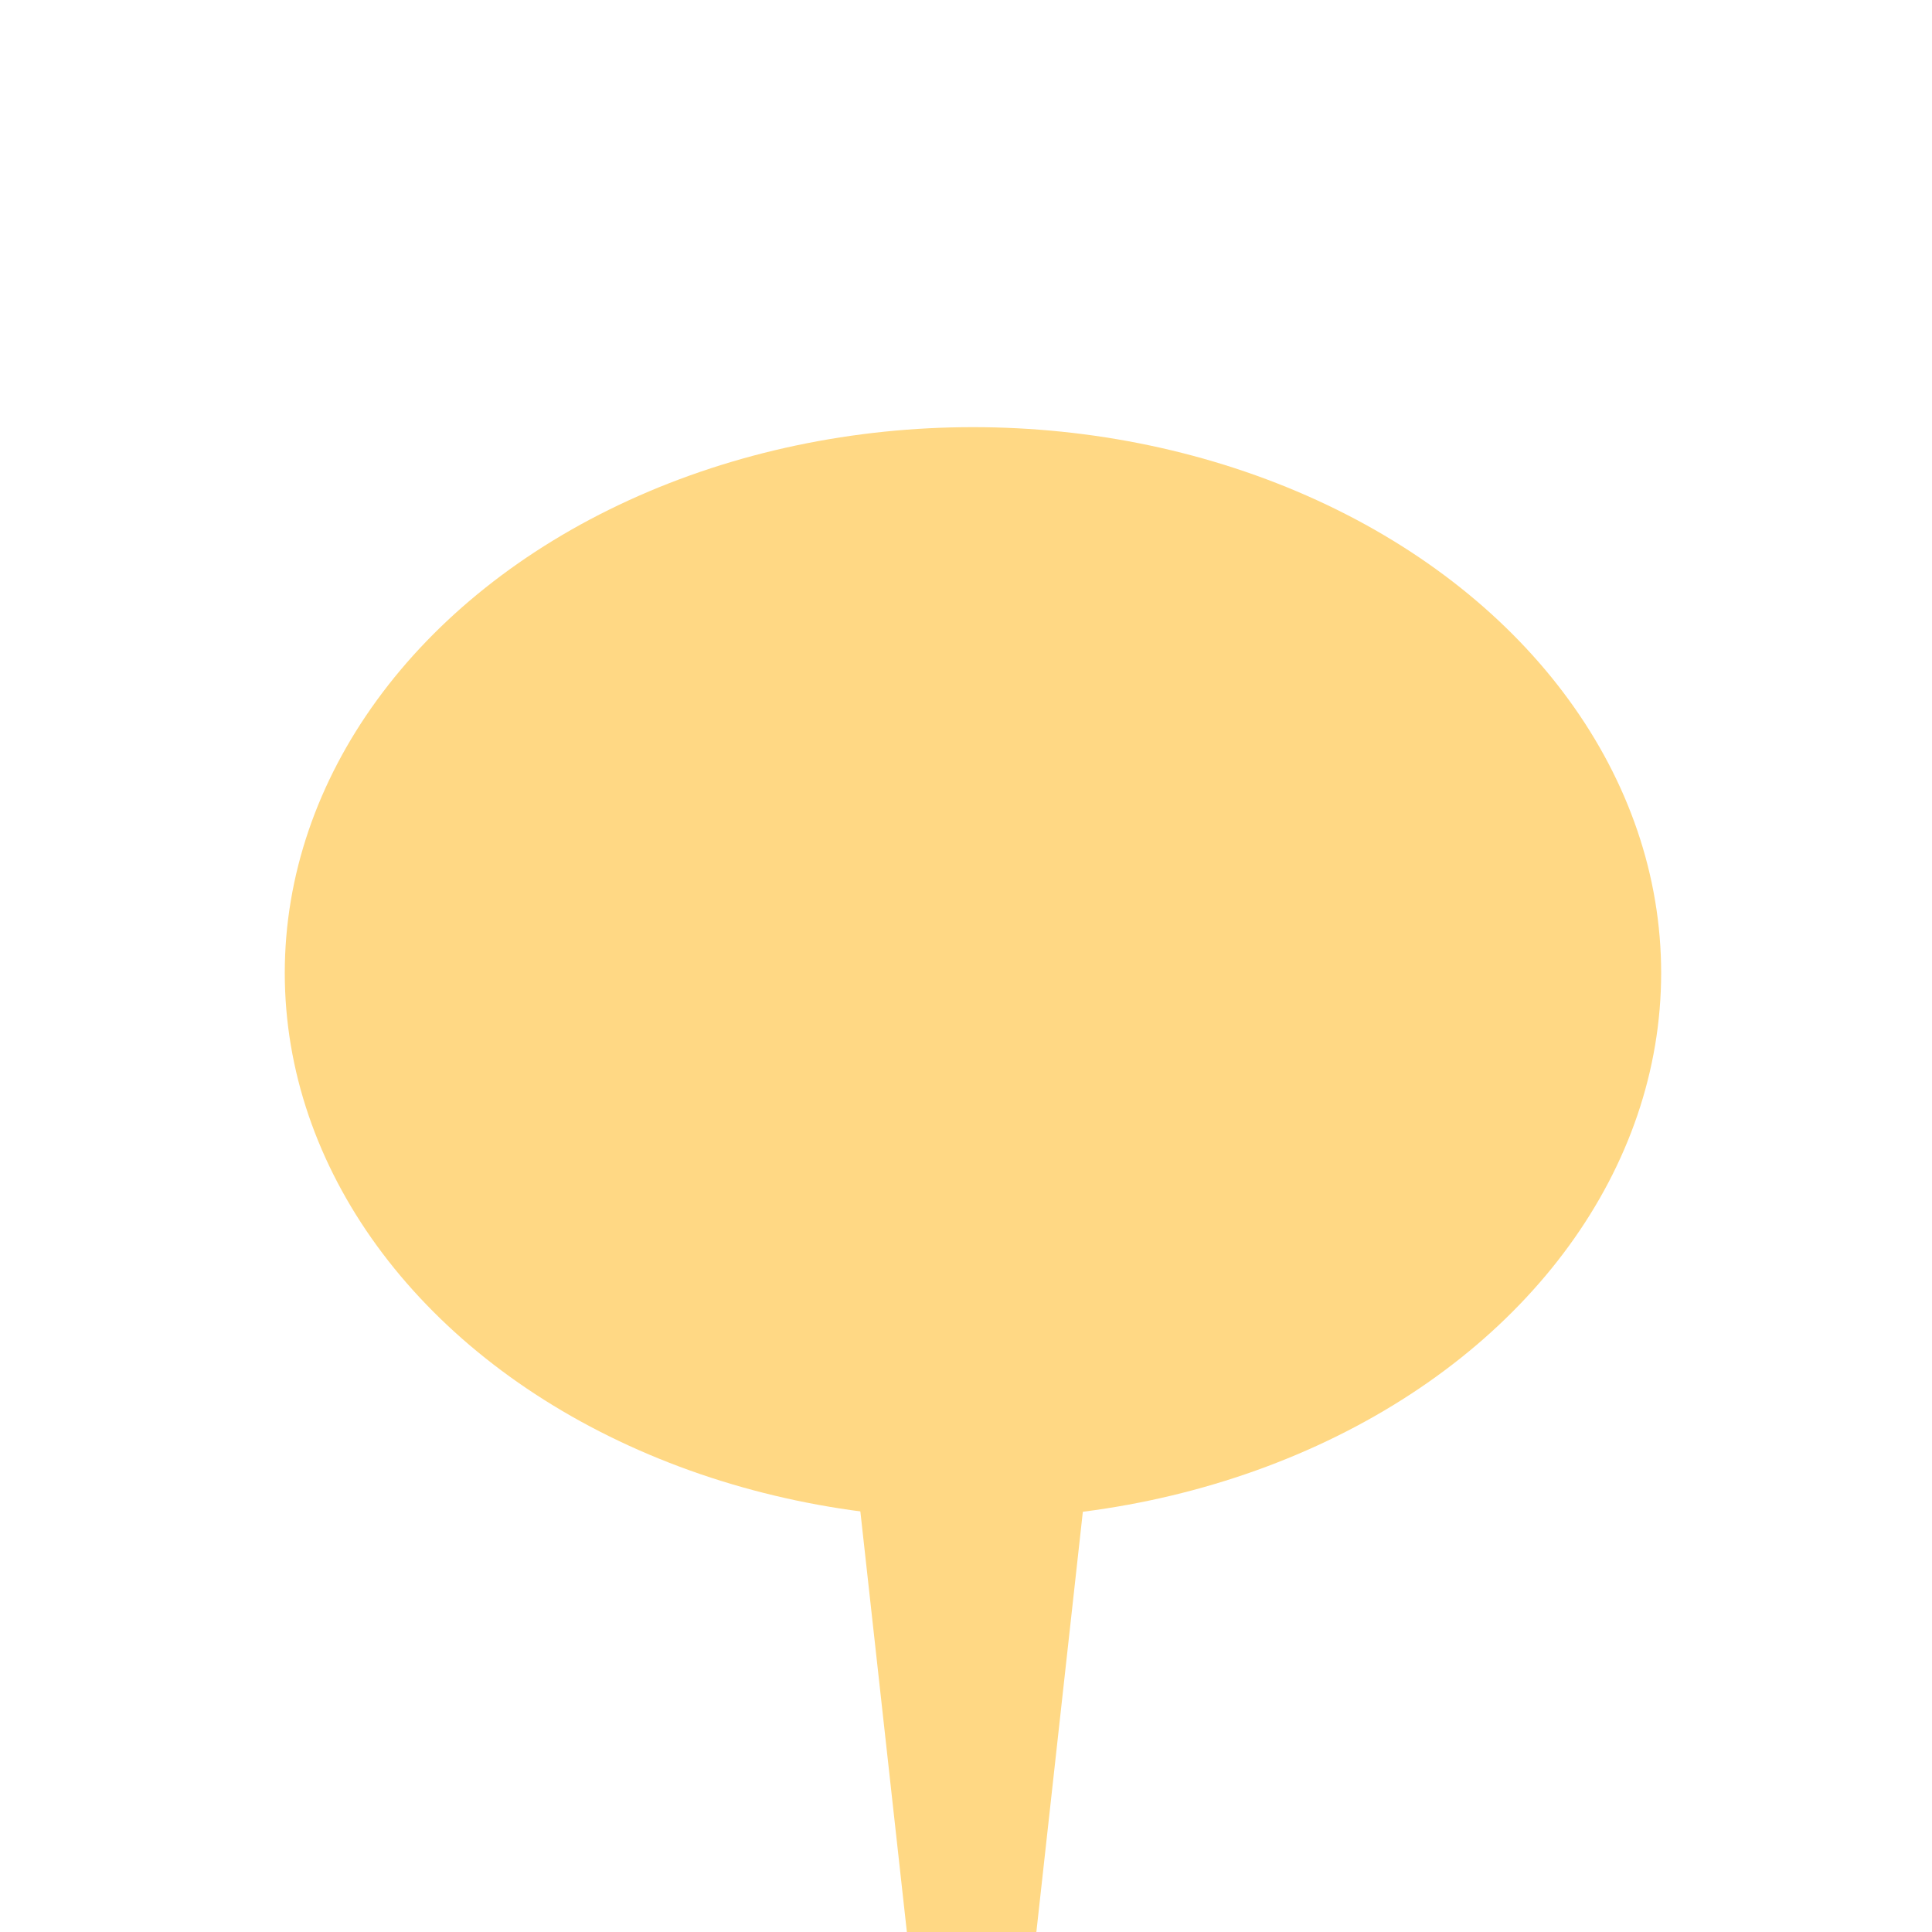 <?xml version="1.0" encoding="utf-8"?>
<svg viewBox="0 0 500 500" xmlns="http://www.w3.org/2000/svg" xmlns:bx="https://boxy-svg.com">
  <path d="M -251.454 -651.48 L -218.896 -357.143 L -284.011 -357.143 L -251.454 -651.48 Z" style="fill: rgb(255, 216, 132);" transform="matrix(-1, 0, 0, -1, 0, 0)" bx:shape="triangle -284.011 -651.48 65.115 294.337 0.5 0 1@e050a7b7"/>
  <ellipse style="fill: rgb(255, 216, 132);" cx="251.802" cy="251.801" rx="178.103" ry="141.255"/>
</svg>
